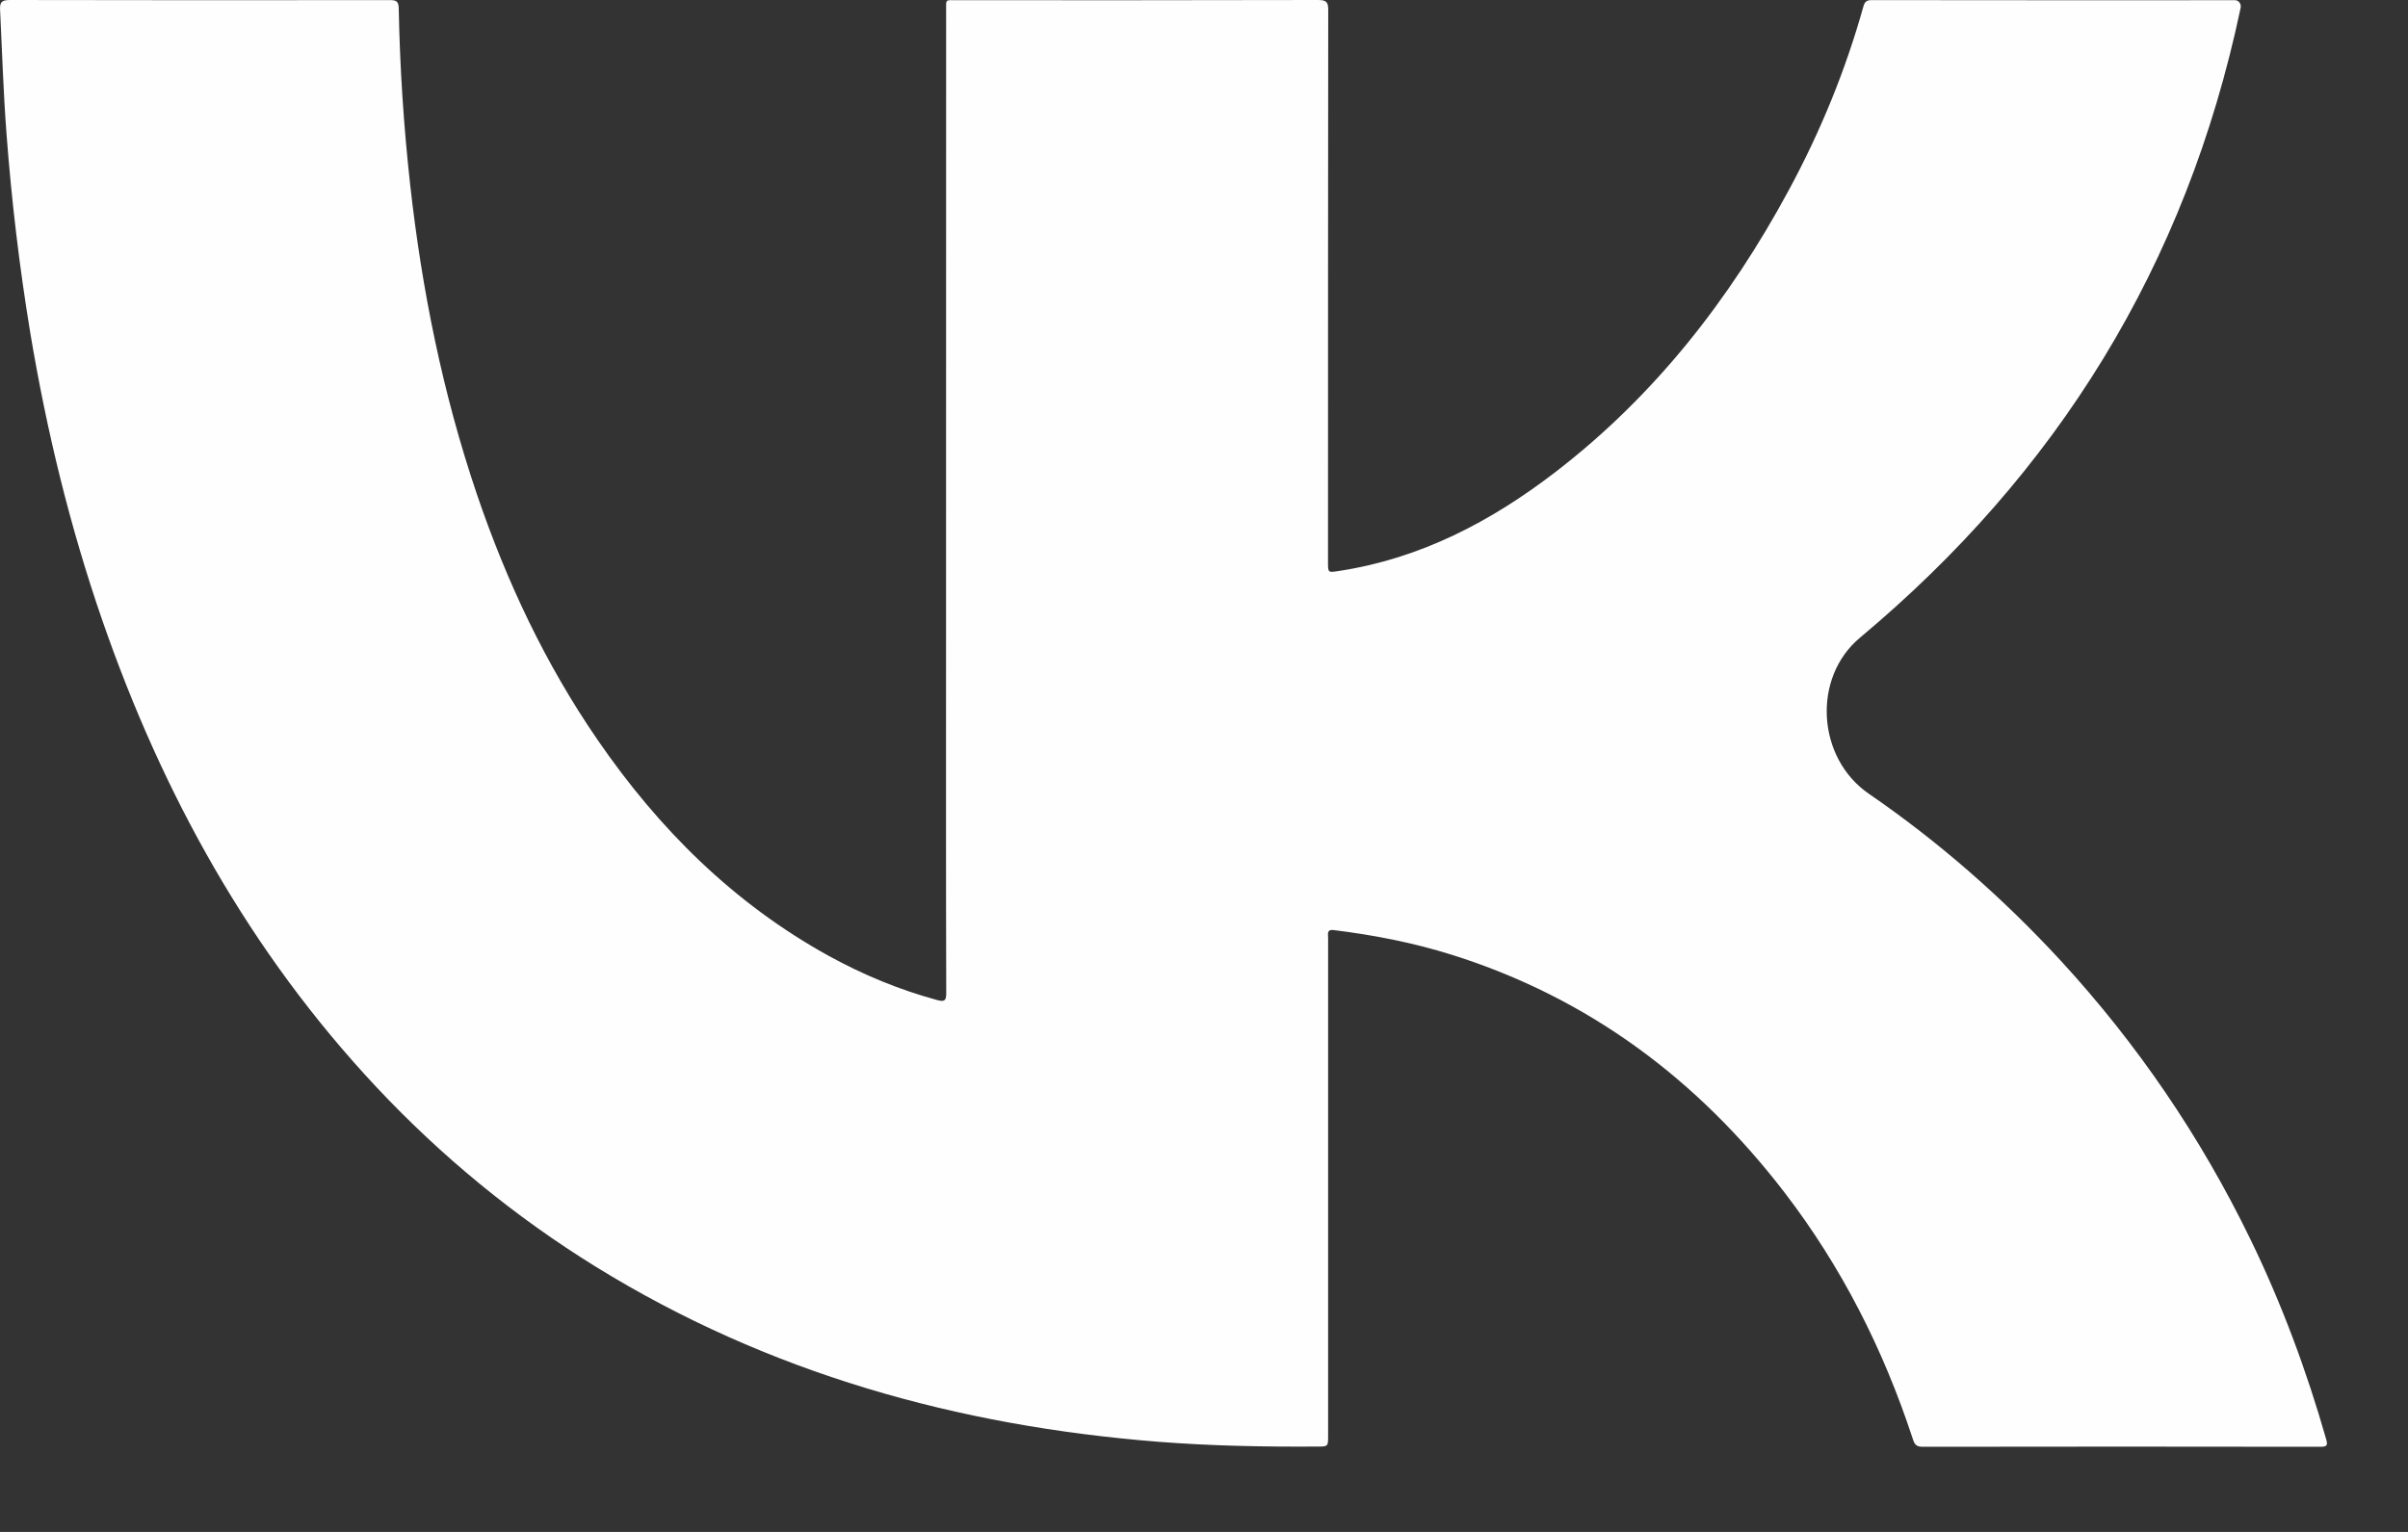 <svg width="22" height="14" viewBox="0 0 22 14" fill="none" xmlns="http://www.w3.org/2000/svg">
<rect x="0" y="0" width="22" height="14" fill="#333333" stroke="none"/>
<path d="M16.994 5.827C16.553 6.195 16.6 6.928 17.074 7.254V7.254C17.716 7.695 18.298 8.206 18.826 8.778C19.529 9.542 20.106 10.391 20.559 11.323C20.846 11.913 21.073 12.525 21.253 13.155C21.267 13.204 21.262 13.222 21.204 13.222C19.991 13.22 18.777 13.22 17.563 13.222C17.499 13.222 17.488 13.189 17.473 13.142C17.206 12.33 16.825 11.577 16.303 10.897C15.511 9.866 14.514 9.118 13.262 8.725C12.911 8.615 12.551 8.545 12.186 8.5C12.143 8.495 12.13 8.509 12.133 8.549C12.135 8.569 12.134 8.59 12.134 8.611C12.134 10.114 12.134 11.618 12.134 13.121C12.134 13.22 12.134 13.22 12.033 13.22C11.548 13.223 11.063 13.214 10.58 13.176C8.747 13.031 7.018 12.549 5.444 11.577C4.703 11.119 4.035 10.57 3.439 9.935C2.283 8.701 1.485 7.258 0.935 5.67C0.639 4.814 0.426 3.937 0.277 3.044C0.177 2.438 0.105 1.829 0.059 1.217C0.031 0.843 0.019 0.469 0.001 0.095C-0.003 0.024 0.01 -0 0.09 7.54117e-07C1.246 0.003 2.403 0.002 3.559 0.001C3.619 0.001 3.642 0.009 3.643 0.078C3.653 0.615 3.688 1.151 3.747 1.685C3.854 2.647 4.044 3.592 4.355 4.511C4.626 5.31 4.982 6.068 5.462 6.765C6.02 7.576 6.703 8.257 7.574 8.737C7.887 8.909 8.215 9.045 8.561 9.139C8.63 9.158 8.645 9.145 8.645 9.076C8.643 8.521 8.643 7.965 8.643 7.41C8.643 4.976 8.643 2.543 8.644 0.109C8.644 -0.017 8.631 0.003 8.751 0.002C9.847 0.002 10.944 0.003 12.041 0C12.115 0 12.136 0.016 12.135 0.093C12.133 1.774 12.133 3.456 12.133 5.138C12.133 5.236 12.133 5.233 12.233 5.218C12.979 5.104 13.623 4.766 14.212 4.313C15.116 3.617 15.802 2.739 16.341 1.741C16.631 1.205 16.861 0.644 17.025 0.057C17.037 0.016 17.054 0.001 17.099 0.001C18.206 0.003 19.313 0.002 20.421 0.002V0.002C20.455 0.002 20.478 0.038 20.471 0.071C19.972 2.443 18.78 4.334 16.994 5.827Z" fill="#FEFEFF"/>
</svg>
